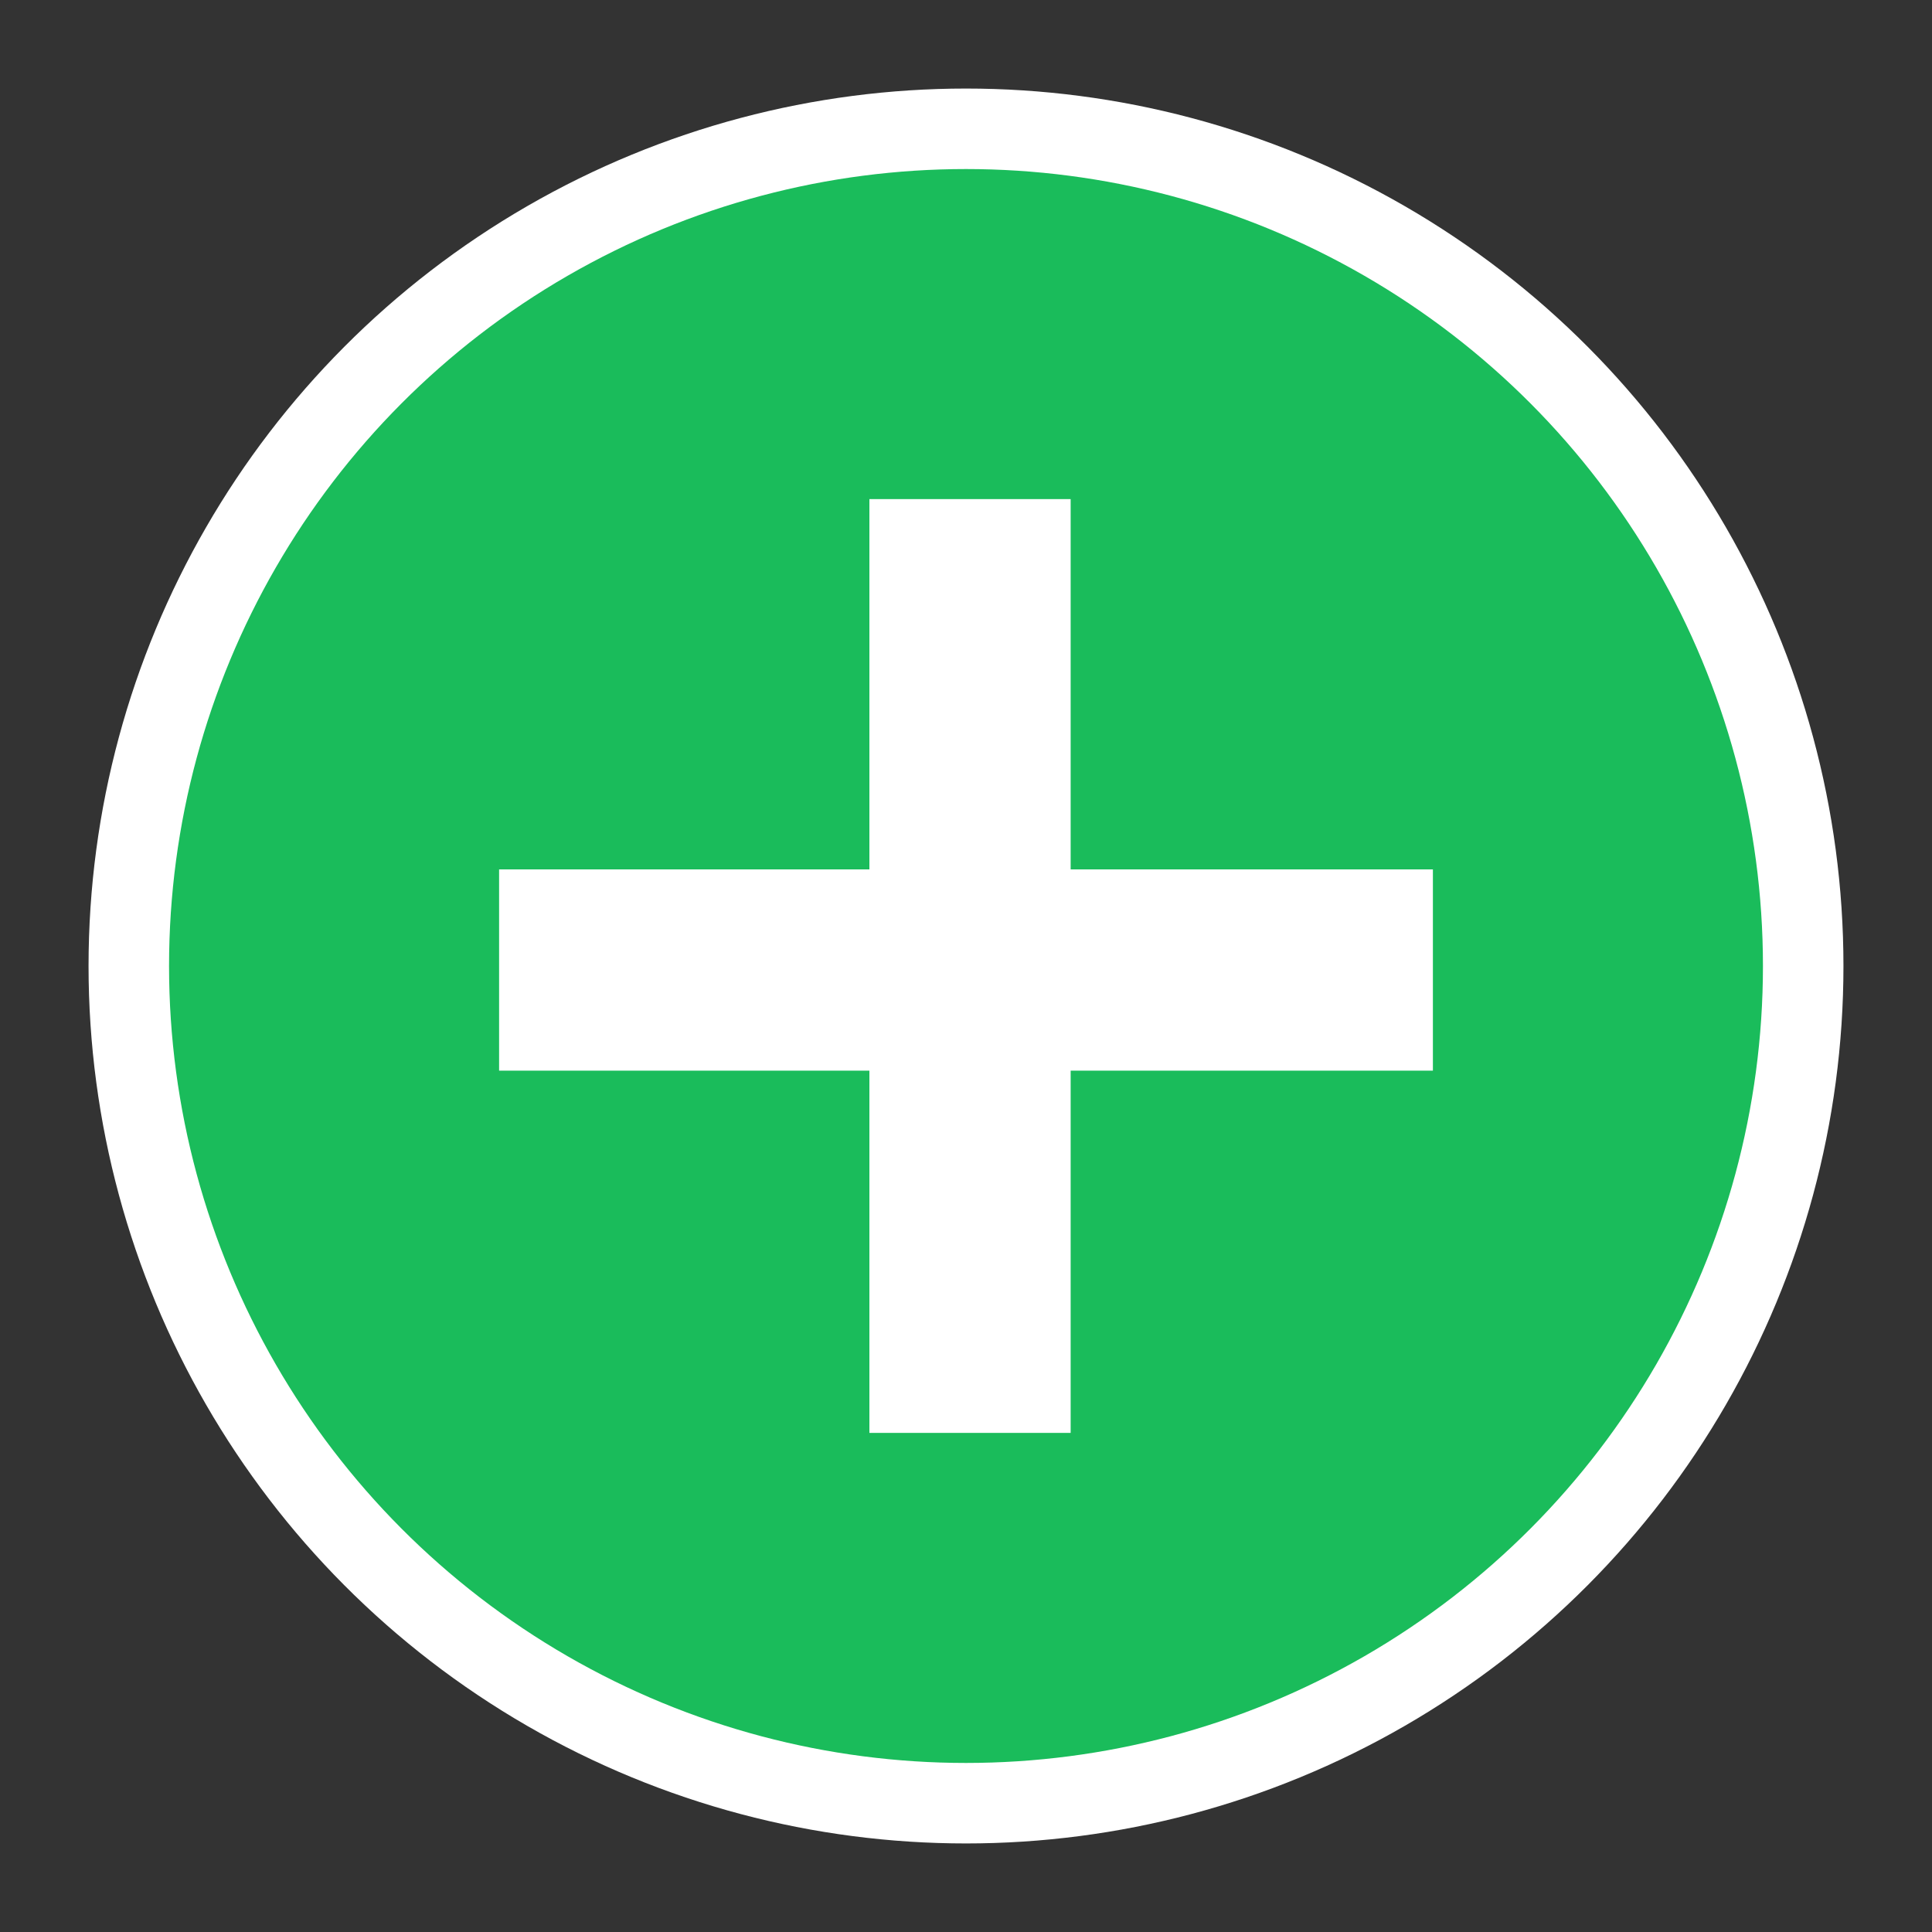 <?xml version="1.0" encoding="utf-8"?>
<!-- Generator: Adobe Illustrator 21.0.0, SVG Export Plug-In . SVG Version: 6.00 Build 0)  -->
<svg version="1.1" id="icon_1_" xmlns="http://www.w3.org/2000/svg" xmlns:xlink="http://www.w3.org/1999/xlink" x="0px" y="0px"
	 viewBox="0 0 24 24" style="enable-background:new 0 0 24 24;" xml:space="preserve">
<rect x="0" y="0" width="24" height="24" fill="#333333" stroke="none"/>
<style type="text/css">
	.st0{fill:#FFFFFF;}
	.st1{fill:#1ABC5B;}
</style>
<g>
	<g>
		<circle class="st0" cx="12" cy="12" r="10.9"/>
	</g>
</g>
<g>
	<g>
		<circle class="st1" cx="12" cy="12" r="9.9"/>
	</g>
</g>
<rect x="10.8" y="6.2" class="st0" width="2.5" height="11.6"/>
<rect x="6.2" y="10.8" class="st0" width="11.6" height="2.5"/>
</svg>
